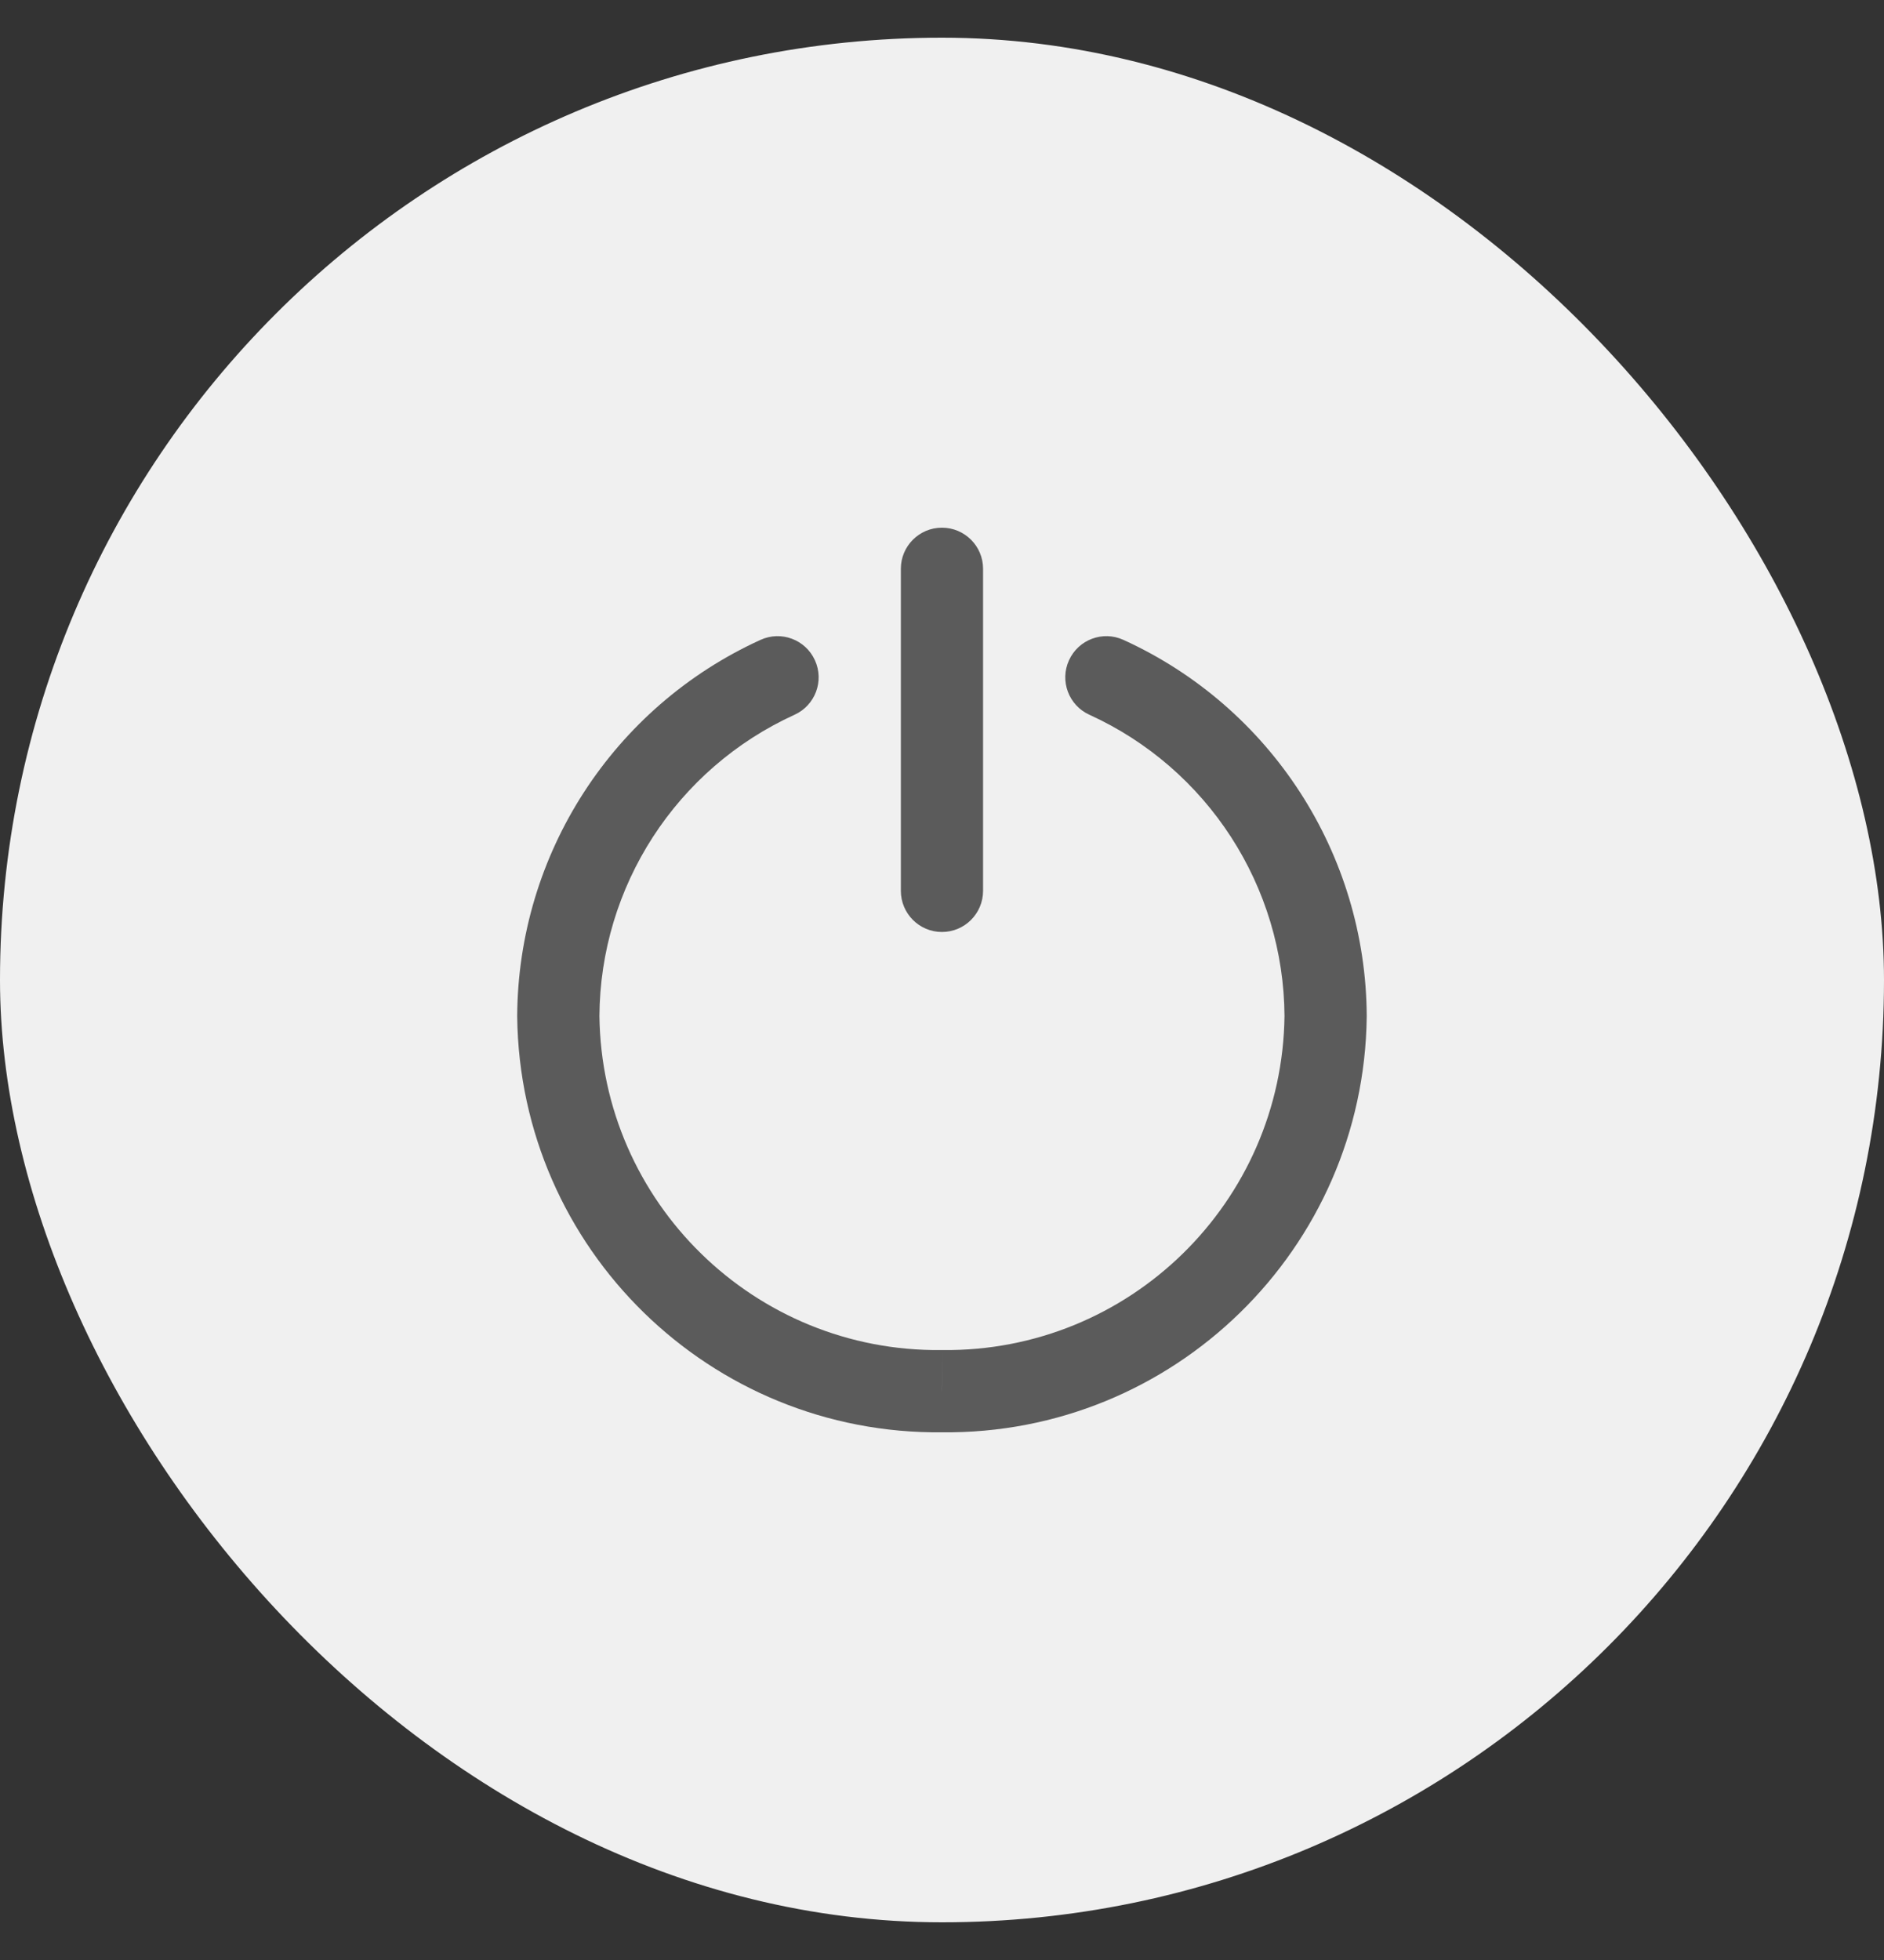 <svg width="25" height="26" viewBox="0 0 25 26" fill="none" xmlns="http://www.w3.org/2000/svg">
<rect x="0" y="0" width="25" height="26" fill="#333333" stroke="none"/>
<rect y="0.5" width="25" height="25" rx="12.5" fill="#F0F0F0"/>
<path d="M11.954 11.817C11.954 12.118 12.198 12.363 12.499 12.363C12.801 12.363 13.045 12.118 13.045 11.817H11.954ZM13.045 7.545C13.045 7.244 12.801 7 12.499 7C12.198 7 11.954 7.244 11.954 7.545H13.045ZM10.544 9.481C10.818 9.356 10.939 9.033 10.814 8.759C10.689 8.484 10.366 8.363 10.092 8.488L10.544 9.481ZM7.409 13.48L6.863 13.477L6.863 13.486L7.409 13.48ZM12.499 18.454L12.506 17.909C12.502 17.909 12.497 17.909 12.493 17.909L12.499 18.454ZM17.59 13.48L18.136 13.486L18.136 13.477L17.59 13.48ZM14.907 8.488C14.633 8.363 14.31 8.484 14.185 8.759C14.06 9.033 14.181 9.356 14.455 9.481L14.907 8.488ZM13.045 11.817V7.545H11.954V11.817H13.045ZM10.092 8.488C8.135 9.379 6.875 11.327 6.863 13.477L7.954 13.483C7.963 11.758 8.974 10.196 10.544 9.481L10.092 8.488ZM6.863 13.486C6.899 16.567 9.425 19.035 12.506 19L12.493 17.909C10.015 17.937 7.983 15.952 7.954 13.473L6.863 13.486ZM12.493 19C15.574 19.035 18.1 16.567 18.136 13.486L17.045 13.473C17.016 15.952 14.984 17.937 12.506 17.909L12.493 19ZM18.136 13.477C18.125 11.327 16.864 9.379 14.907 8.488L14.455 9.481C16.025 10.196 17.036 11.758 17.045 13.483L18.136 13.477Z" fill="#5B5B5B"/>
</svg>
